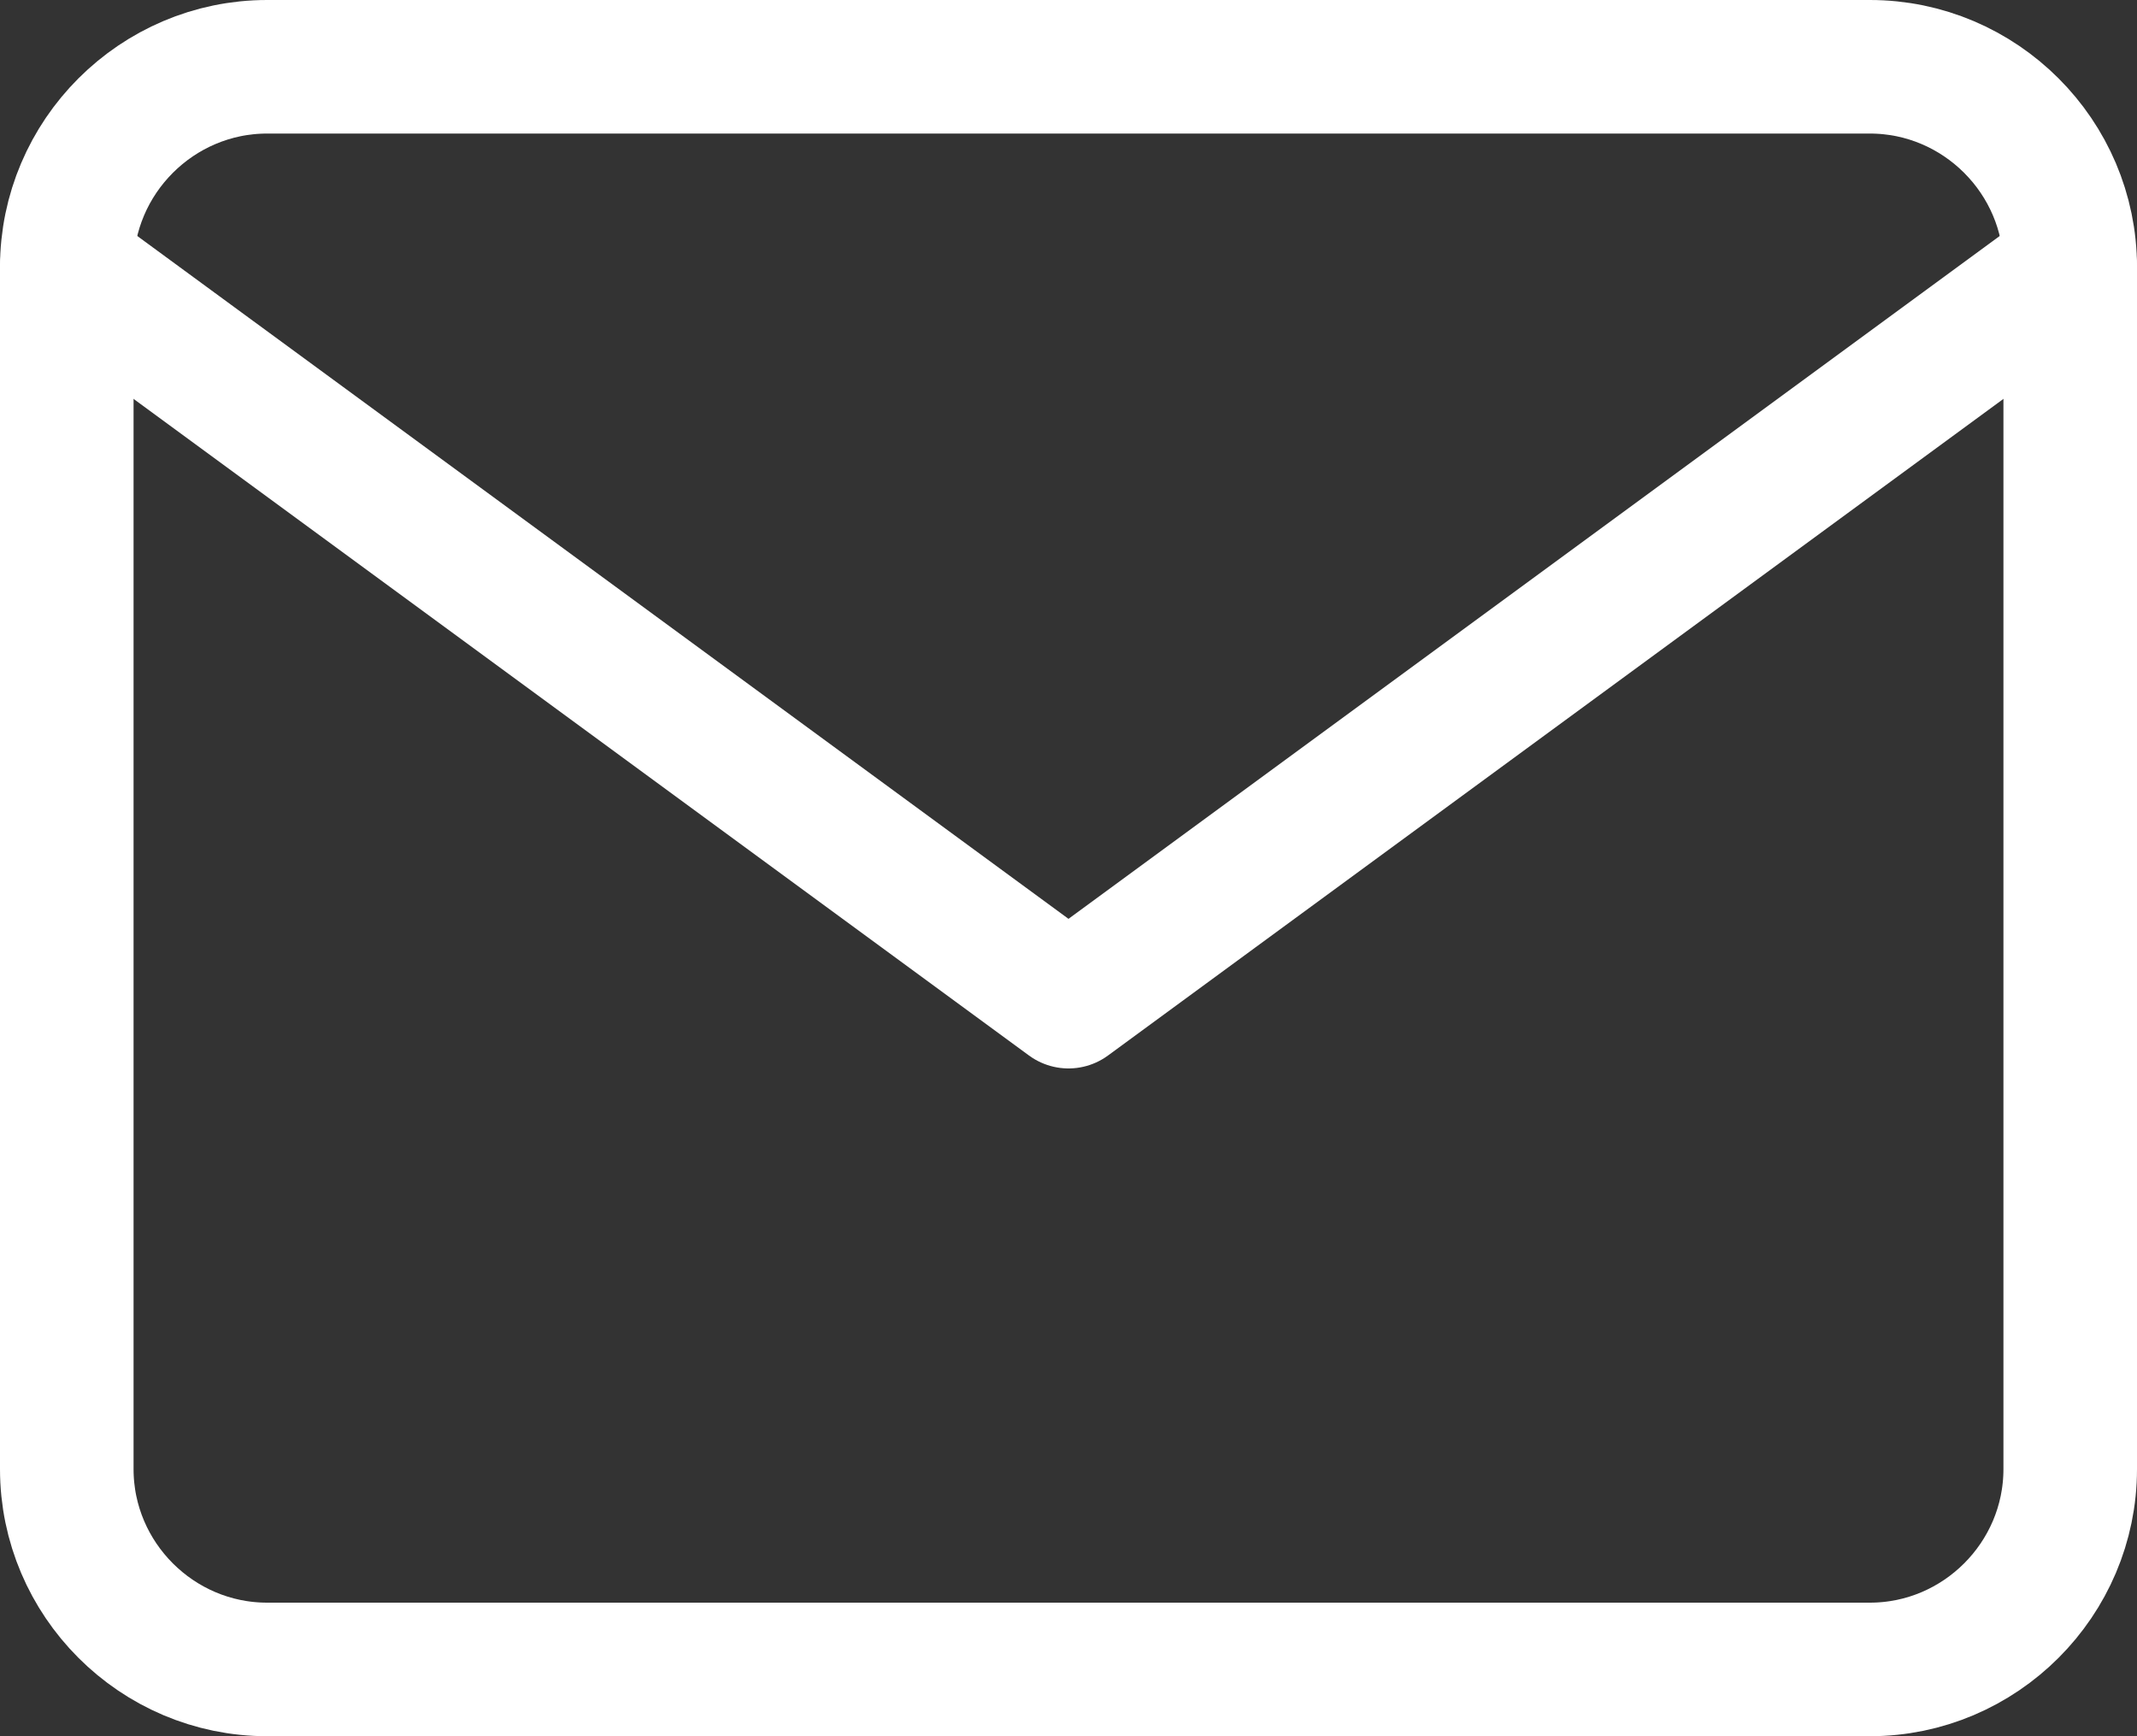 <svg width="32" height="26" viewBox="0 0 32 26" fill="none" xmlns="http://www.w3.org/2000/svg">
<rect x="0" y="0" width="32" height="26" fill="#333333" stroke="none"/>
<path d="M4 1H28C29.65 1 31 2.35 31 4V22C31 23.65 29.65 25 28 25H4C2.35 25 1 23.65 1 22V4C1 2.35 2.35 1 4 1Z" stroke="white" stroke-width="2" stroke-linecap="round" stroke-linejoin="round"/>
<path d="M31 4L16 15L1 4" stroke="white" stroke-width="2" stroke-linecap="round" stroke-linejoin="round"/>
</svg>
